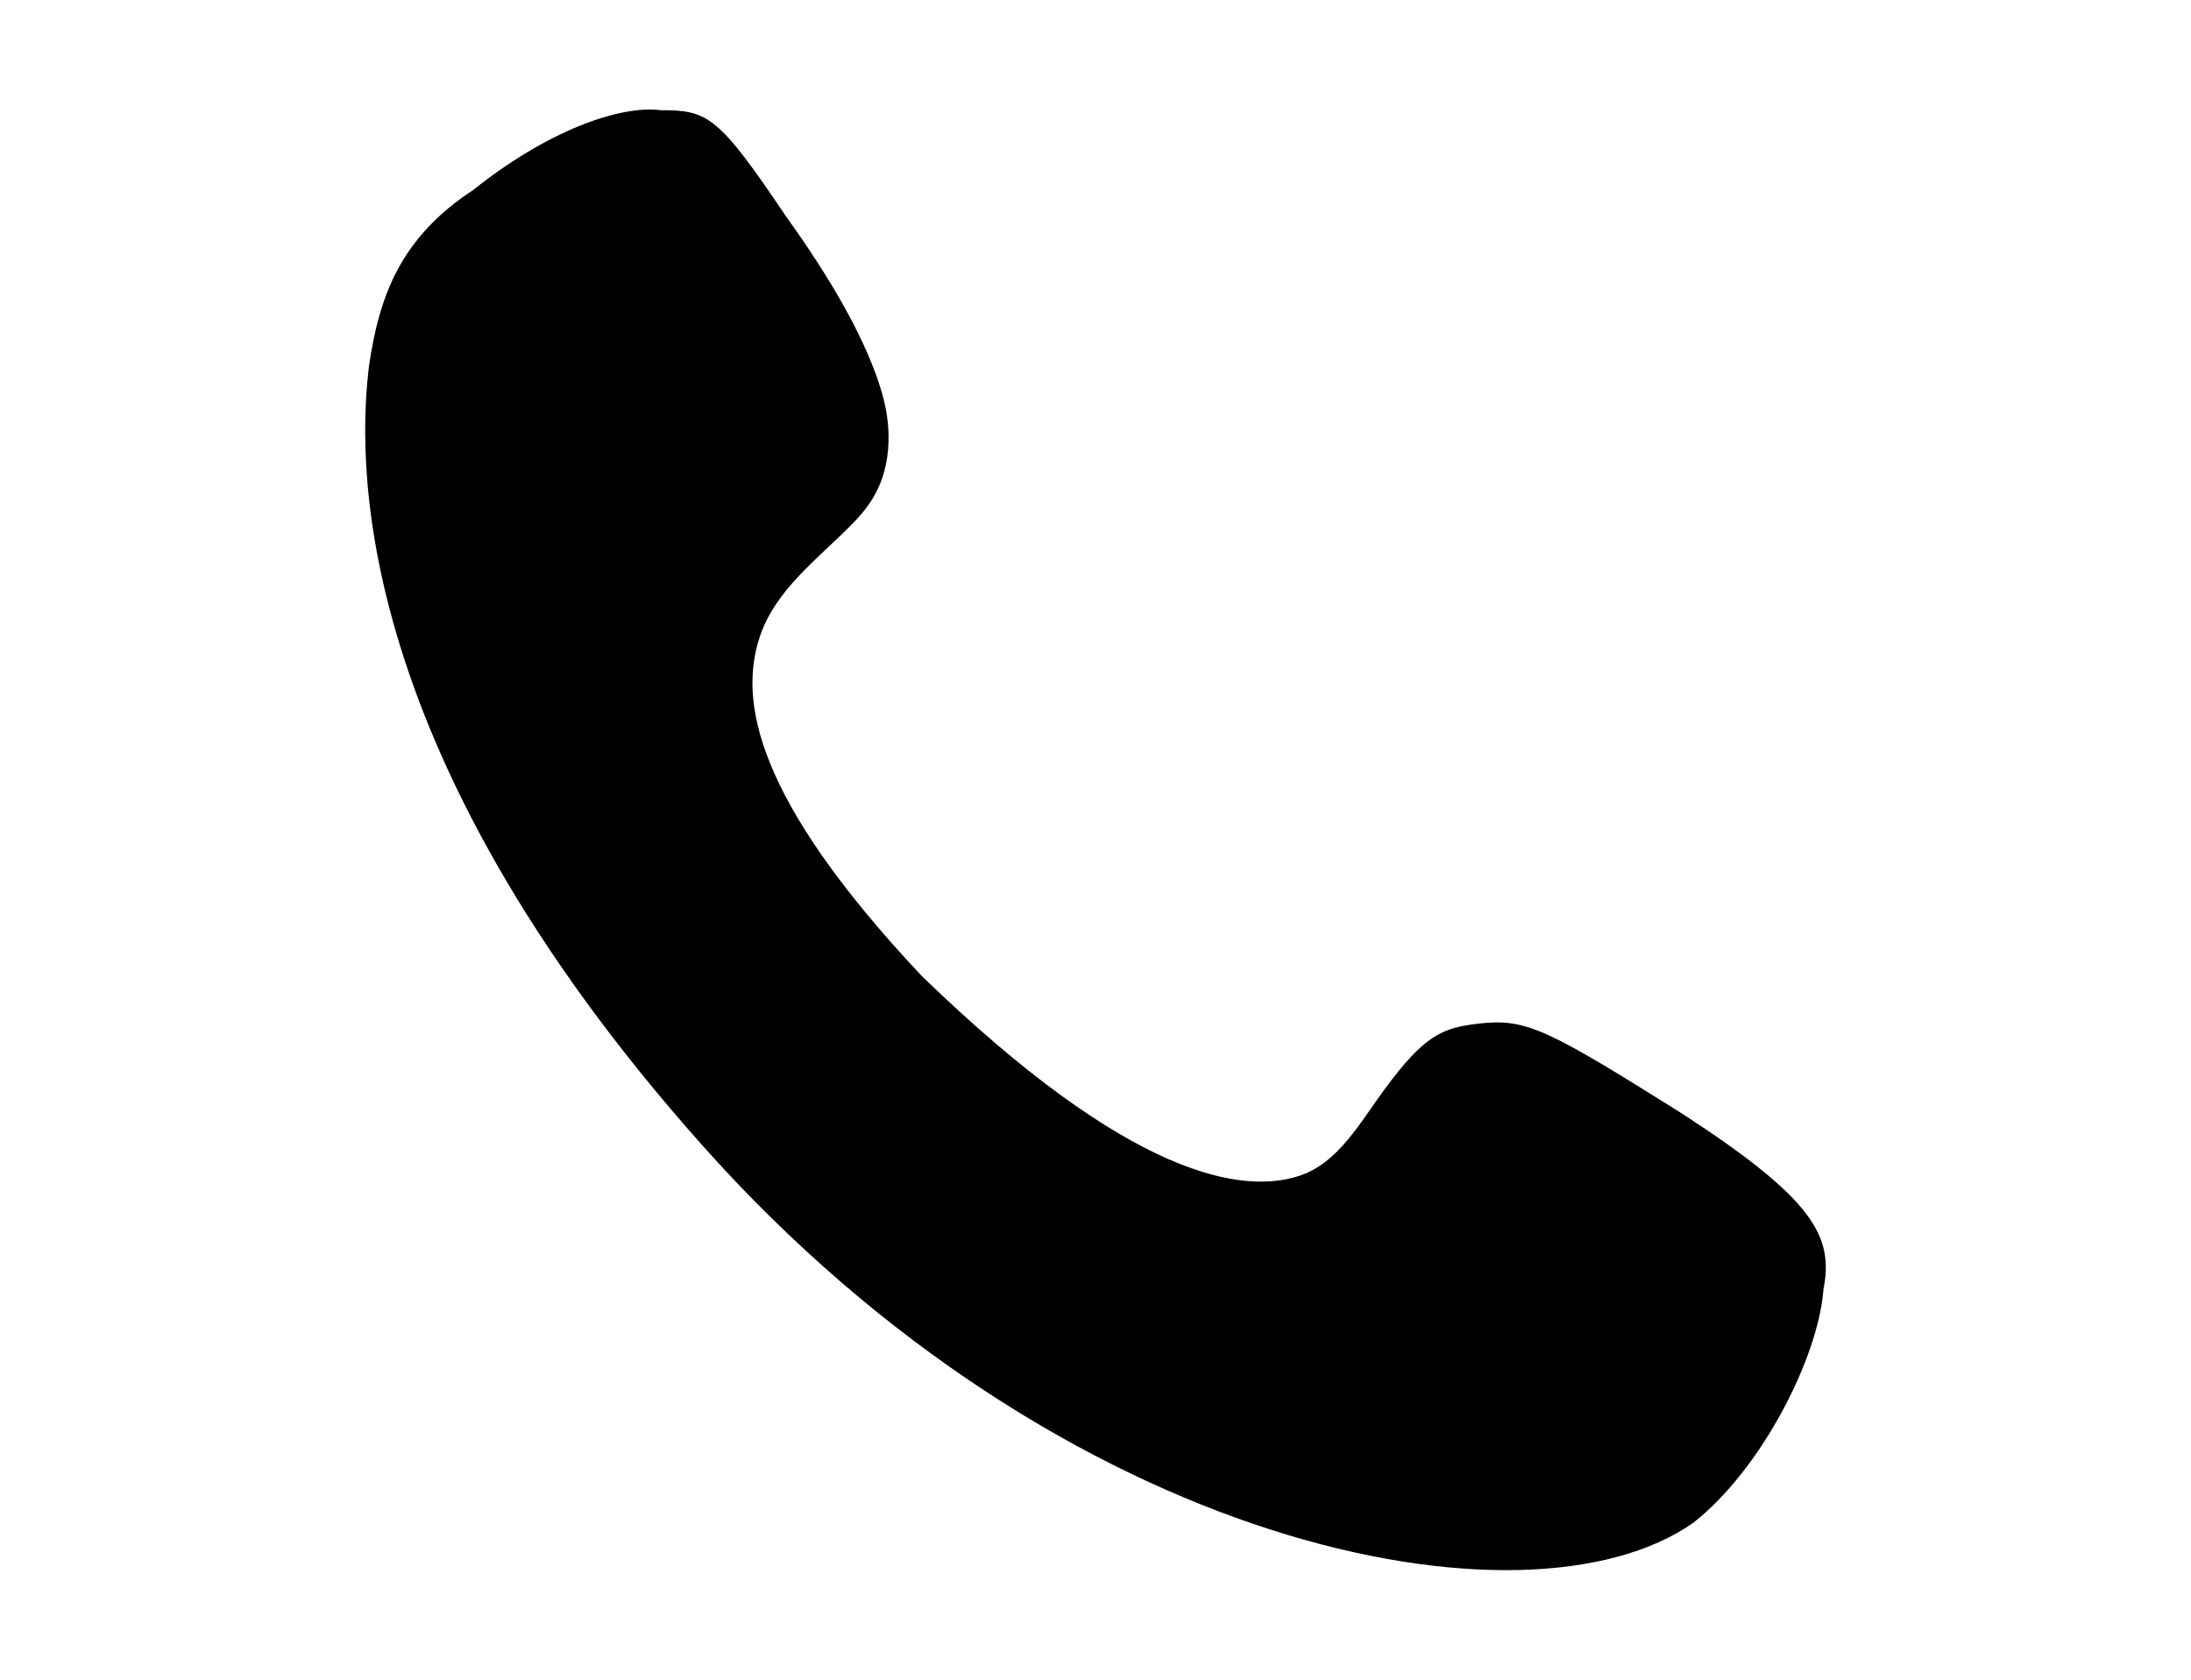<?xml version="1.0" encoding="UTF-8"?>
<svg width="30px" height="23px" viewBox="0 0 30 23" version="1.1" xmlns="http://www.w3.org/2000/svg" xmlns:xlink="http://www.w3.org/1999/xlink">
    <title></title>
    <defs>
        <rect id="path-1" x="0" y="0" width="30" height="23"></rect>
    </defs>
    <g id="Web-RTC" stroke="none" stroke-width="1" fill-rule="evenodd">
        <g id="切图" transform="translate(-105, -464)">
            <g id="icon-语音模式-normal" transform="translate(105, 464)">
                <path d="M23.039,15.253 C21.184,14.088 20.898,13.943 20.255,14.015 C19.744,14.073 19.504,14.177 18.962,14.91 C18.623,15.369 18.325,15.926 17.789,16.101 C17.018,16.352 15.485,16.142 12.618,13.361 C10.326,10.924 10.12,9.587 10.4,8.729 C10.613,8.074 11.204,7.651 11.681,7.162 C11.769,7.073 11.849,6.978 11.919,6.873 C12.202,6.45 12.222,5.897 12.083,5.405 C11.934,4.877 11.584,4.106 10.762,2.962 C9.834,1.582 9.691,1.509 9.05,1.509 C8.478,1.436 7.481,1.8 6.48,2.601 C5.48,3.256 5.194,4.056 5.054,5 C4.911,6.165 4.697,10.163 9.622,15.689 C14.547,21.216 20.9,22.453 23.184,20.852 C24.113,20.124 24.897,18.598 24.968,17.652 C25.111,16.924 24.825,16.415 23.039,15.253 Z" id="路径"></path>
                <mask id="mask-2" fill="white">
                    <use xlink:href="#path-1"></use>
                </mask>
                <use id="蒙版" fill-opacity="0" fill="#D8D8D8" xlink:href="#path-1"></use>
            </g>
        </g>
    </g>
</svg>
